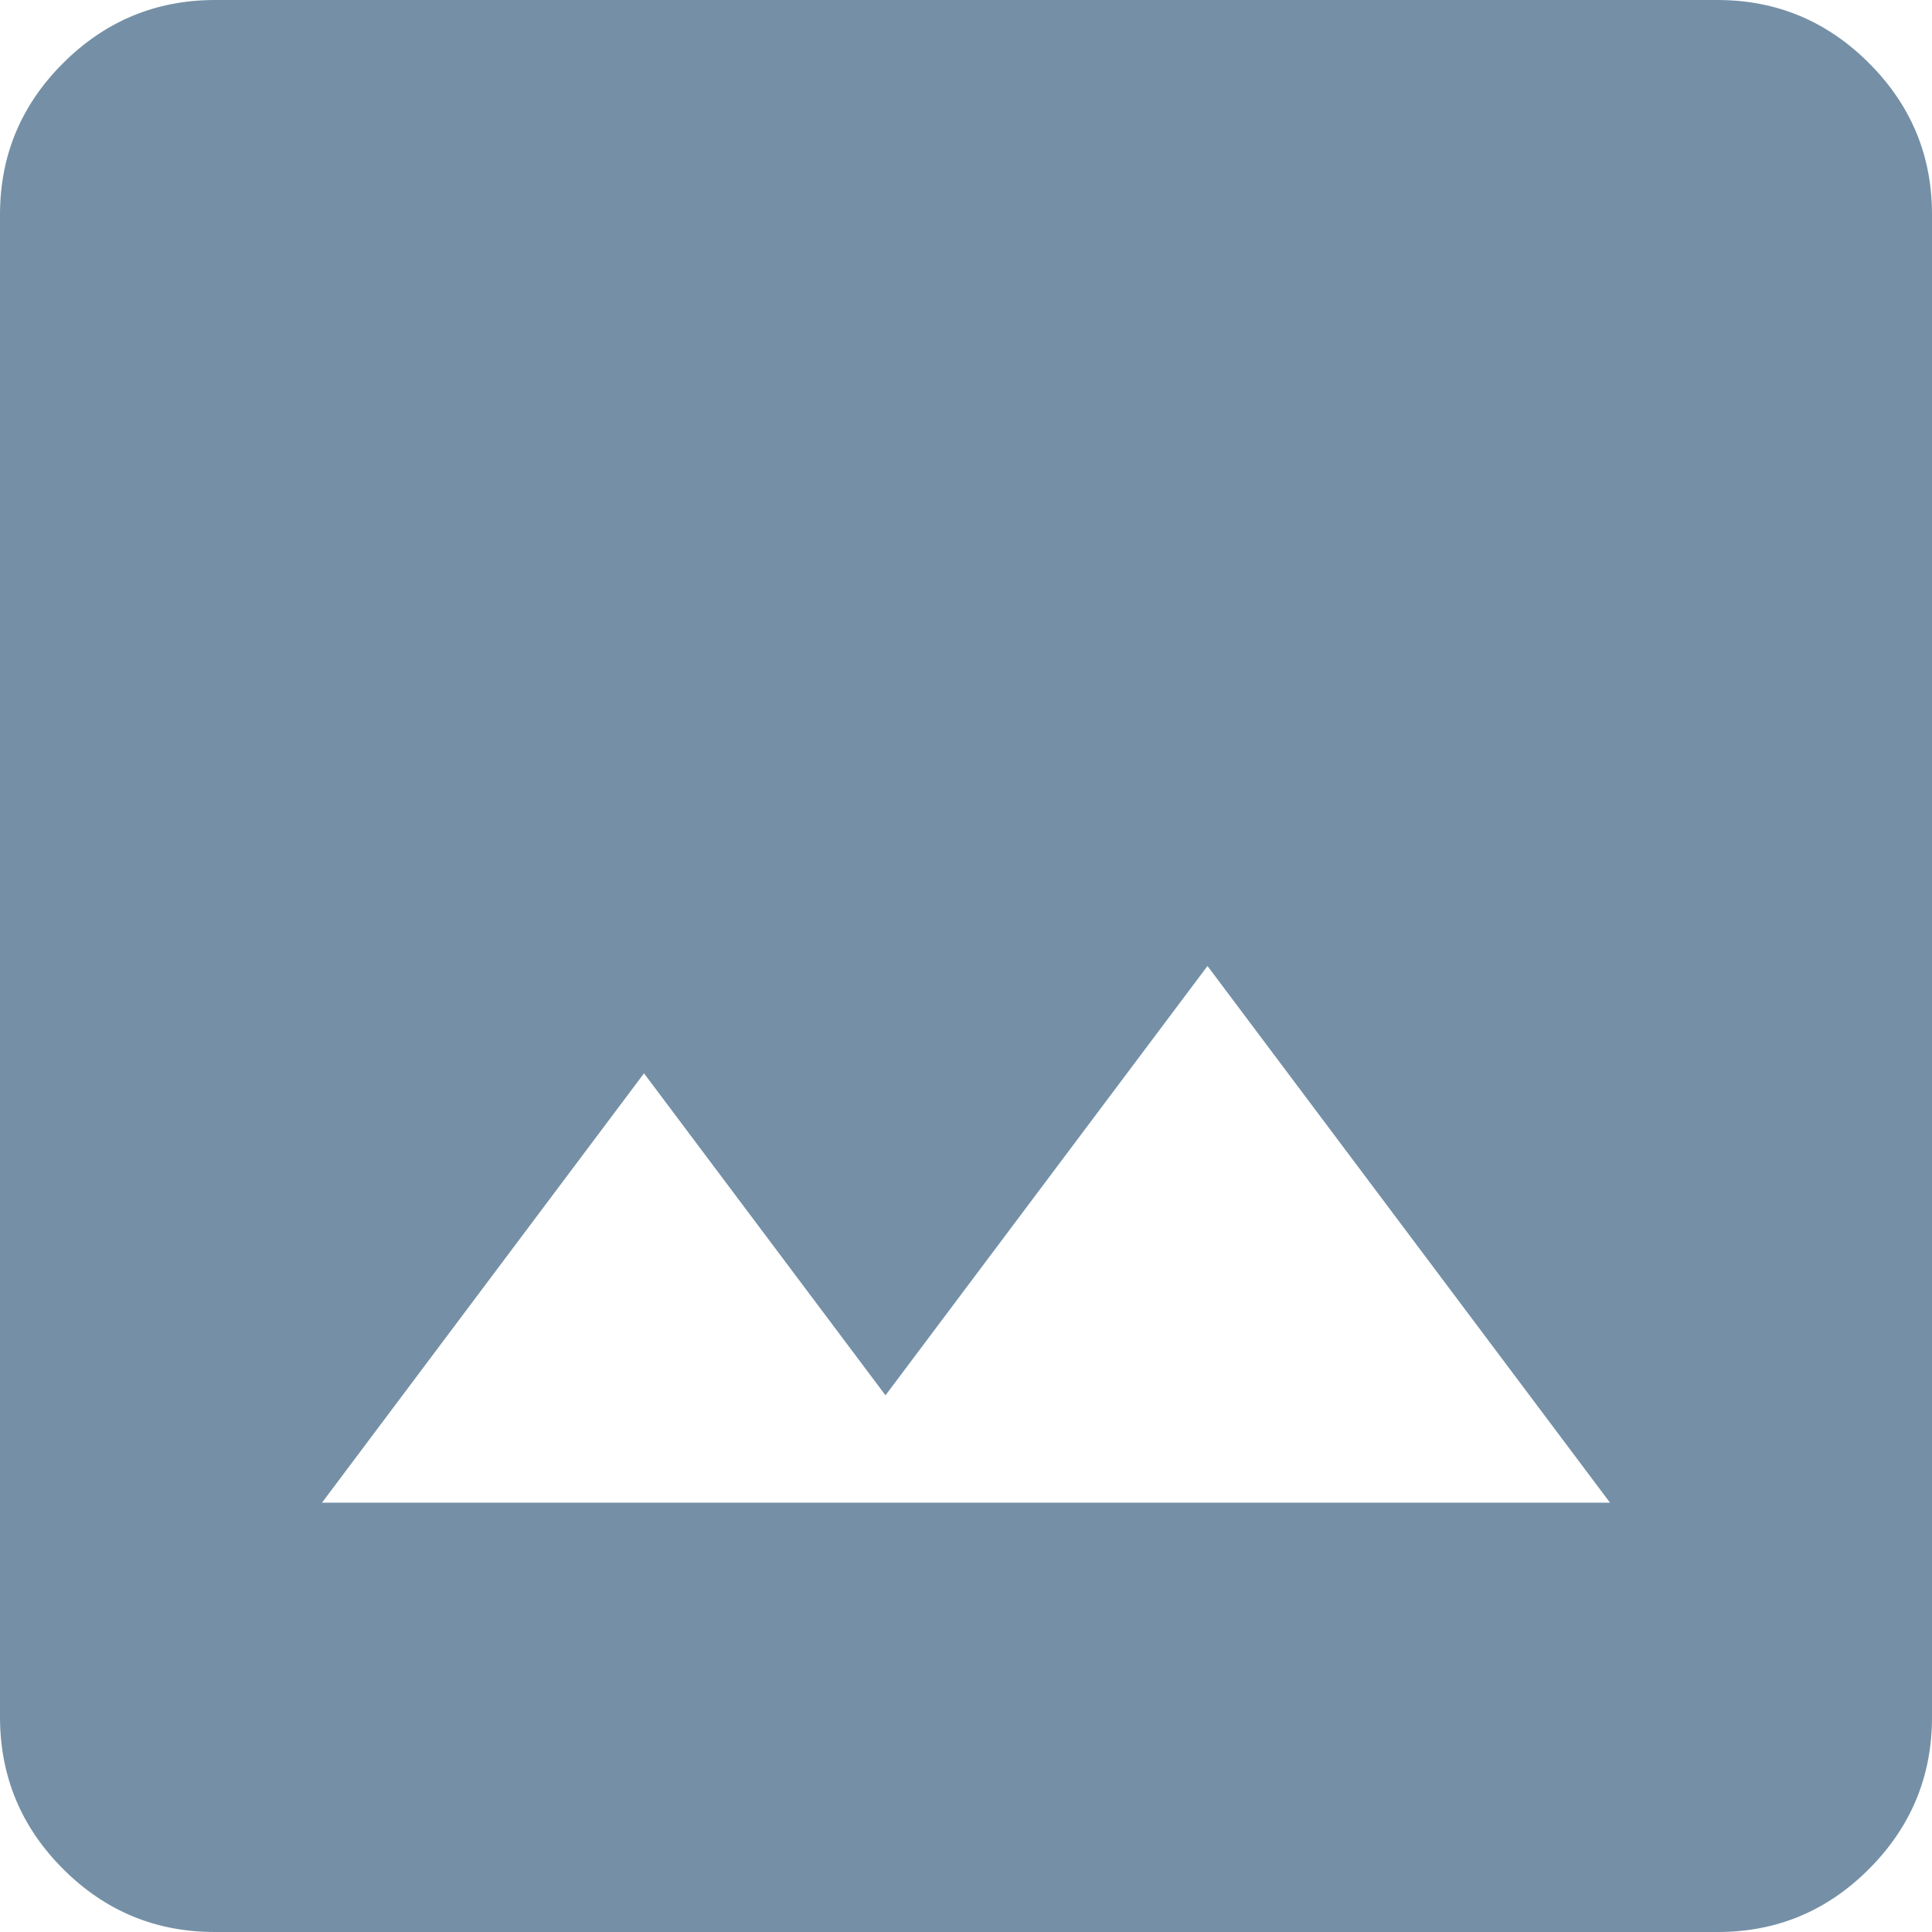 <svg width="18" height="18" viewBox="0 0 18 18" fill="none" xmlns="http://www.w3.org/2000/svg">
<path d="M2 18C1.45 18 0.979 17.804 0.588 17.413C0.197 17.022 0.001 16.551 0 16V2C0 1.45 0.196 0.979 0.588 0.588C0.98 0.197 1.451 0.001 2 0H16C16.55 0 17.021 0.196 17.413 0.588C17.805 0.98 18.001 1.451 18 2V16C18 16.55 17.804 17.021 17.413 17.413C17.022 17.805 16.551 18.001 16 18H2ZM3 14H15L11.25 9L8.25 13L6 10L3 14Z" fill="#7590A6"/>
</svg>
